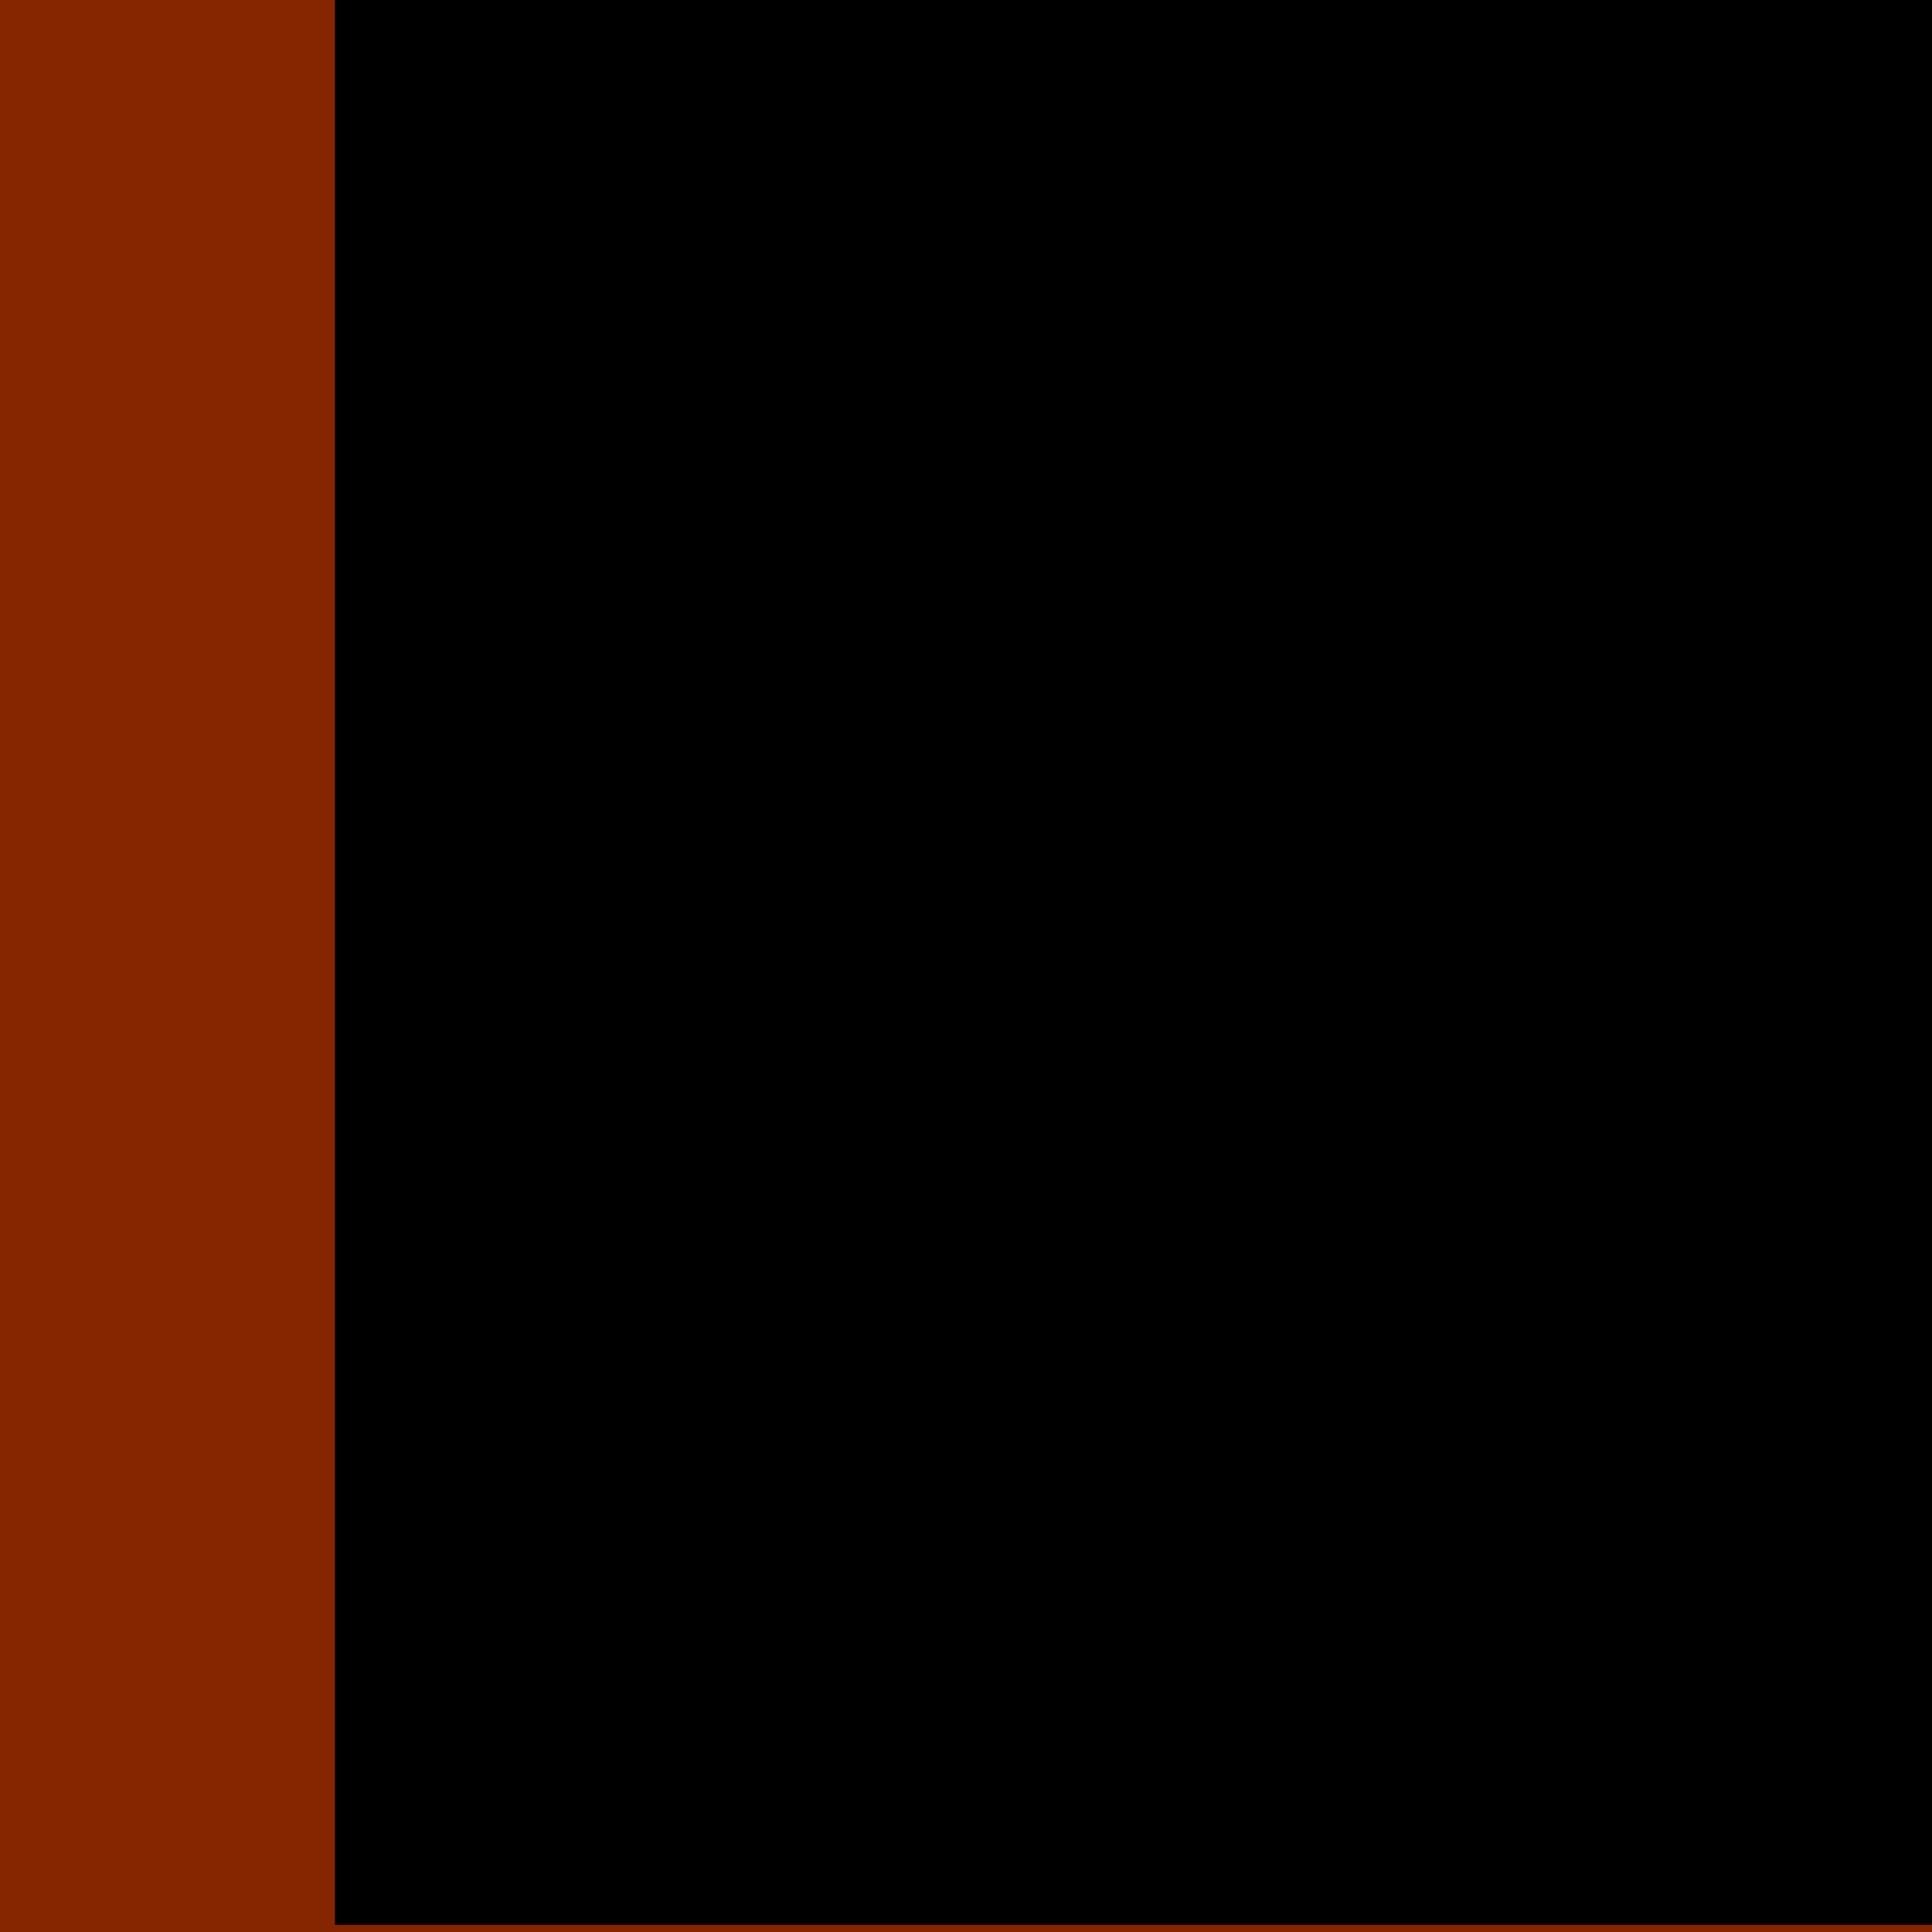 <?xml version="1.0" encoding="UTF-8" standalone="no"?>
<!-- Created with Inkscape (http://www.inkscape.org/) -->

<svg
   xmlns:dc="http://purl.org/dc/elements/1.1/"
   xmlns:cc="http://creativecommons.org/ns#"
   xmlns:rdf="http://www.w3.org/1999/02/22-rdf-syntax-ns#"
   xmlns:svg="http://www.w3.org/2000/svg"
   xmlns="http://www.w3.org/2000/svg"
   xmlns:sodipodi="http://sodipodi.sourceforge.net/DTD/sodipodi-0.dtd"
   xmlns:inkscape="http://www.inkscape.org/namespaces/inkscape"
   width="120"
   height="120"
   id="svg2"
   version="1.1"
   inkscape:version="0.48.4 r9939"
   sodipodi:docname="touch-icon.svg"
   inkscape:export-filename="/home/jjongsma/Projects/xcdev/static/img/favicon-76.png"
   inkscape:export-xdpi="57"
   inkscape:export-ydpi="57">
  <defs
     id="defs4" />
  <sodipodi:namedview
     id="base"
     pagecolor="#ffffff"
     bordercolor="#666666"
     borderopacity="1.0"
     inkscape:pageopacity="0.0"
     inkscape:pageshadow="2"
     inkscape:zoom="8"
     inkscape:cx="76.324345"
     inkscape:cy="42.747105"
     inkscape:document-units="px"
     inkscape:current-layer="layer1"
     showgrid="false"
     inkscape:window-width="904"
     inkscape:window-height="666"
     inkscape:window-x="2059"
     inkscape:window-y="157"
     inkscape:window-maximized="0" />
  <g
     inkscape:label="Layer 1"
     inkscape:groupmode="layer"
     id="layer1"
     transform="translate(0,-932.362)">
    <rect
       style="fill:#852601;fill-opacity:1"
       id="rect3847"
       width="120"
       height="120"
       x="0"
       y="932.362" />
    <flowRoot
       xml:space="preserve"
       id="flowRoot3853"
       style="fill:black;stroke:none;stroke-opacity:1;stroke-width:1px;stroke-linejoin:miter;stroke-linecap:butt;fill-opacity:1;font-family:Ubuntu;font-style:normal;font-weight:500;font-size:80px;line-height:125%;letter-spacing:0px;word-spacing:0px;-inkscape-font-specification:Ubuntu Medium;font-stretch:normal;font-variant:normal;text-anchor:start;text-align:start;writing-mode:lr"><flowRegion
         id="flowRegion3855"><rect
           id="rect3857"
           width="80"
           height="75.828"
           x="17.423"
           y="27.239"
           style="font-size:80px;font-style:normal;font-variant:normal;font-weight:500;font-stretch:normal;text-align:start;line-height:125%;writing-mode:lr;text-anchor:start;font-family:Ubuntu;-inkscape-font-specification:Ubuntu Medium"
           ry="0" /></flowRegion><flowPara
         id="flowPara3861">xc</flowPara></flowRoot>    <flowRoot
       xml:space="preserve"
       id="flowRoot3863"
       style="font-size:80px;font-style:normal;font-variant:normal;font-weight:500;font-stretch:normal;text-align:start;line-height:125%;letter-spacing:0px;word-spacing:0px;writing-mode:lr-tb;text-anchor:start;fill:#000000;fill-opacity:1;stroke:none;font-family:Ubuntu;-inkscape-font-specification:Ubuntu Medium"
       transform="translate(20.561,931.918)"><flowRegion
         id="flowRegion3865"><rect
           id="rect3867"
           width="119.018"
           height="119.755"
           x="0.245"
           y="0.245"
           style="font-size:80px;font-style:normal;font-variant:normal;font-weight:500;font-stretch:normal;text-align:start;line-height:125%;writing-mode:lr-tb;text-anchor:start;font-family:Ubuntu;-inkscape-font-specification:Ubuntu Medium" /></flowRegion><flowPara
         id="flowPara3869"
         style="font-size:80px;font-style:normal;font-variant:normal;font-weight:500;font-stretch:normal;text-align:start;line-height:125%;writing-mode:lr-tb;text-anchor:start;fill:#ffffff;fill-opacity:1;font-family:Ubuntu;-inkscape-font-specification:Ubuntu Medium">xc</flowPara></flowRoot>  </g>
</svg>
